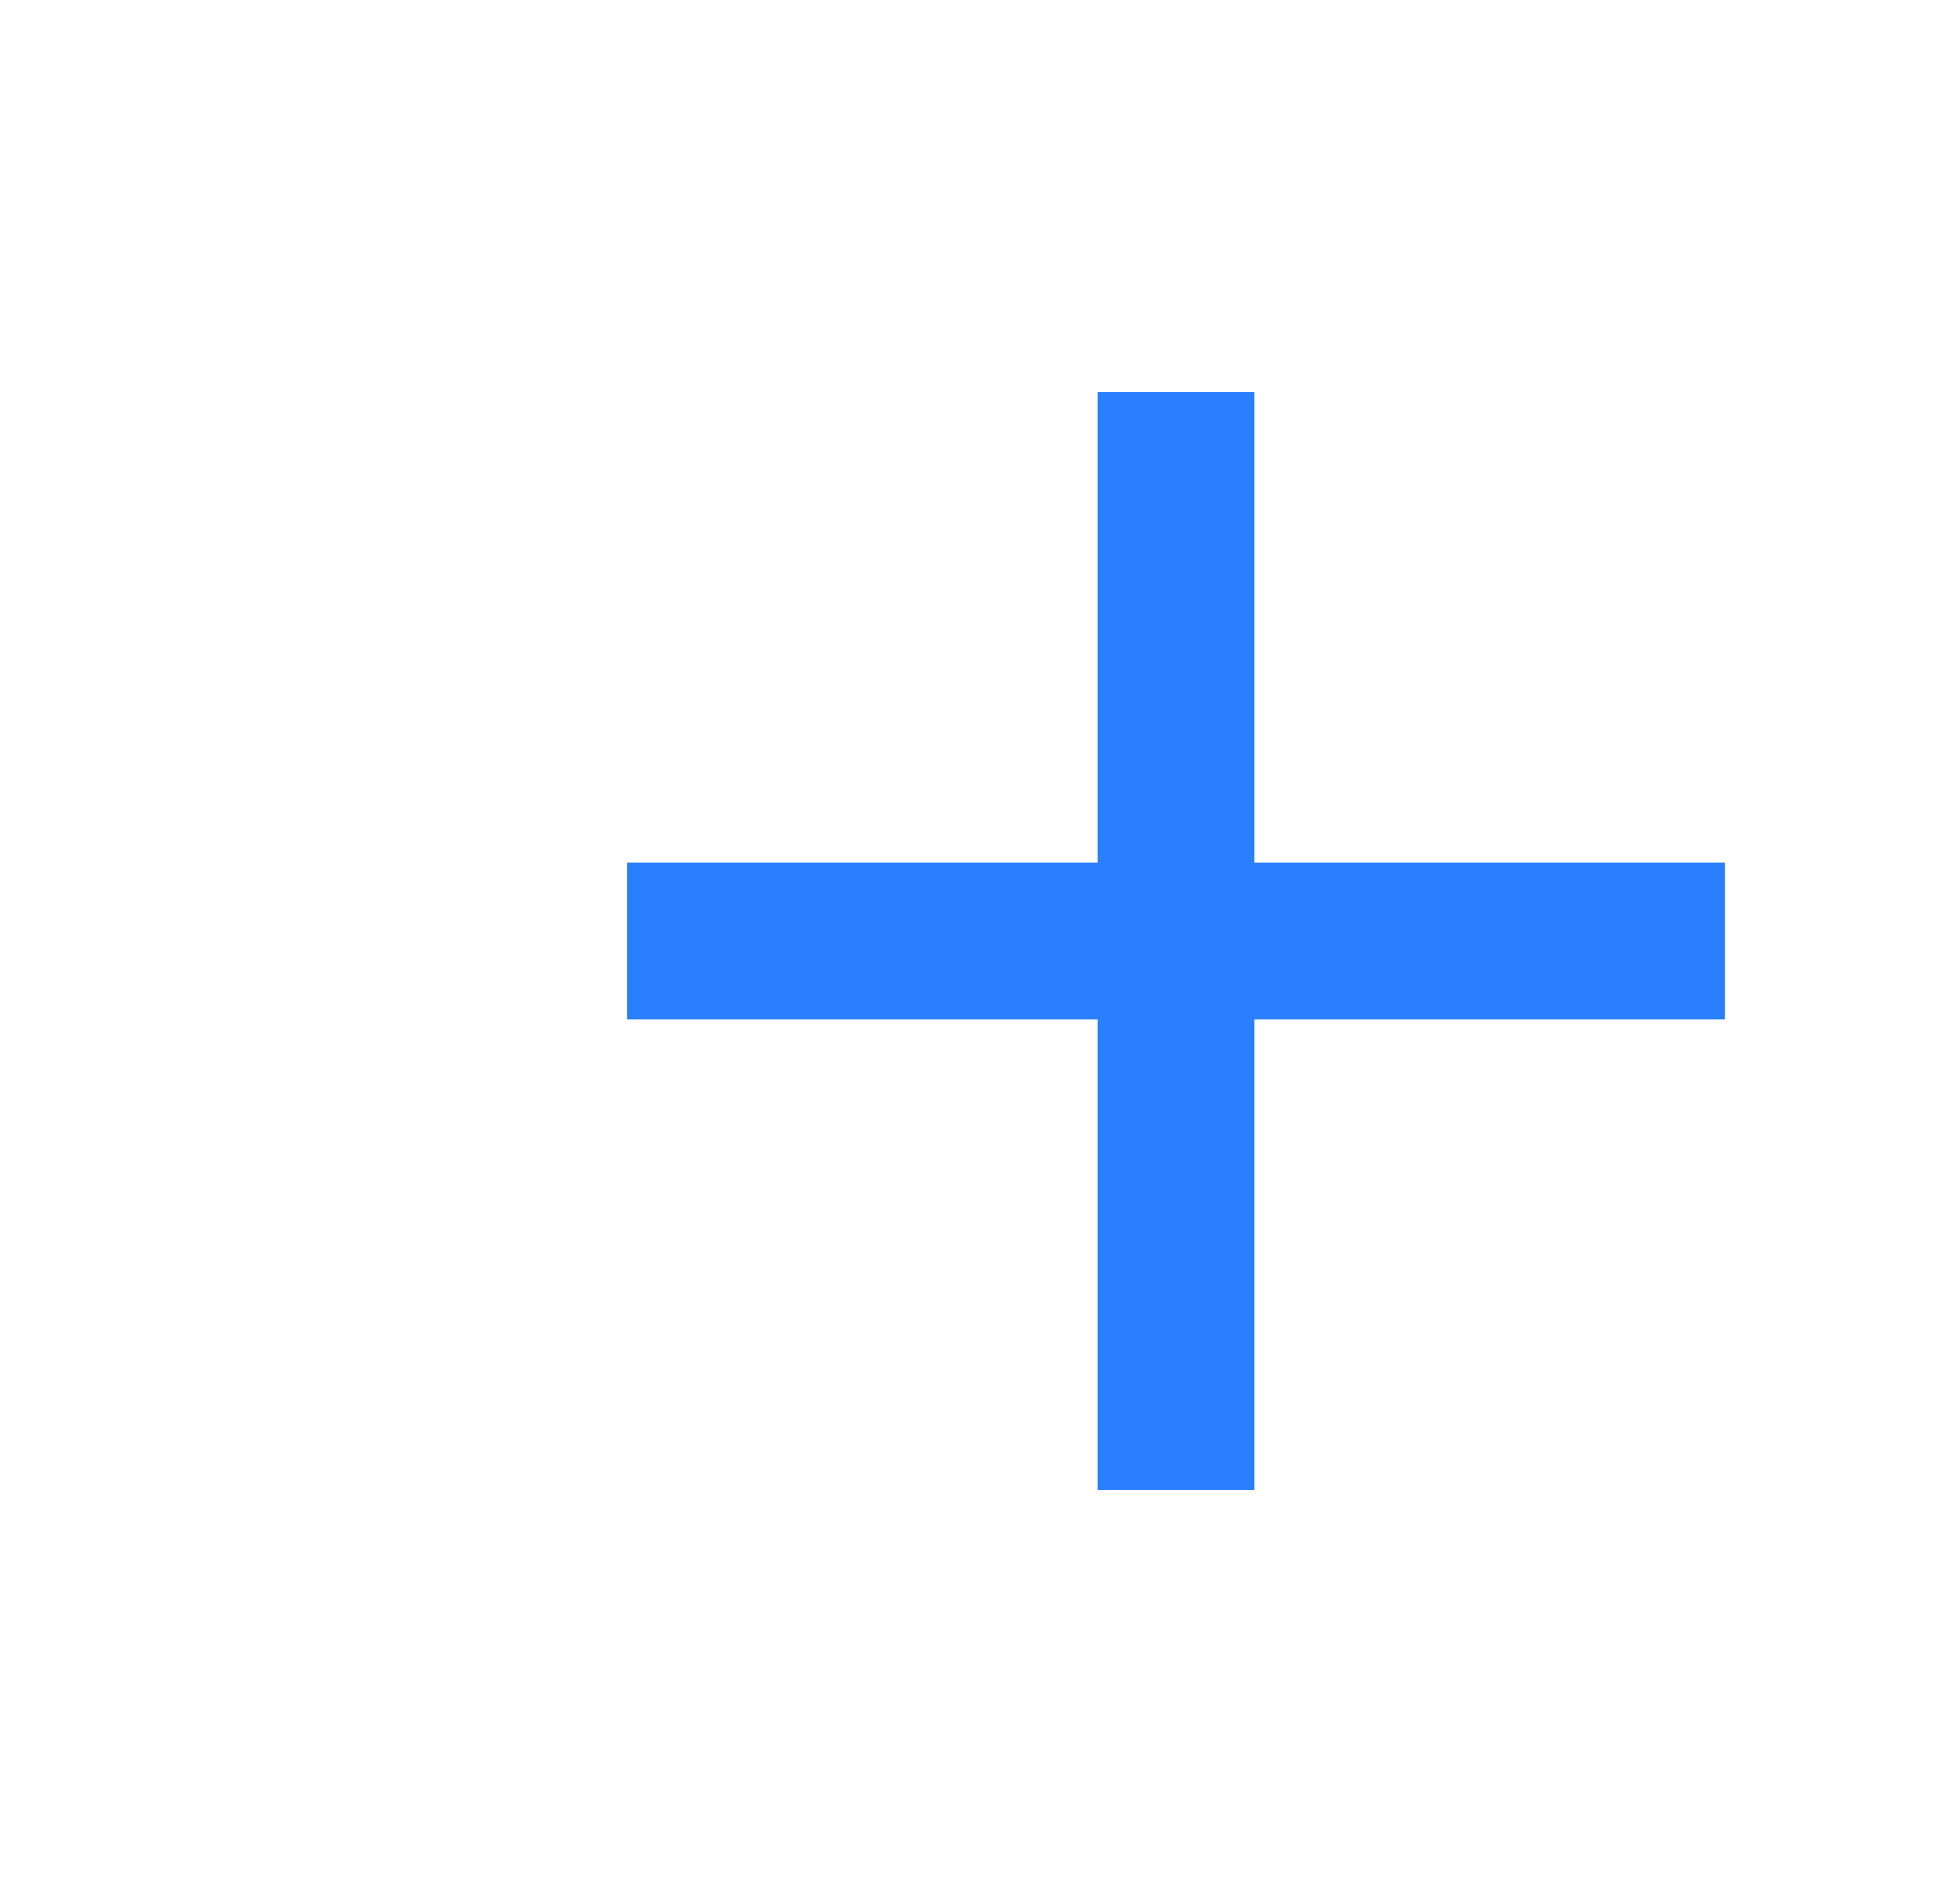 <svg xmlns="http://www.w3.org/2000/svg" xmlns:svg="http://www.w3.org/2000/svg" id="svg11300" width="25" height="24" version="1.0" style="display:inline;enable-background:new"><g style="display:inline" id="layer1" transform="translate(0,-276)"><g style="fill:#2a7fff;fill-opacity:1;display:inline;enable-background:new" id="g3067" transform="translate(0,276)"><g id="layer1-2" transform="translate(0,-276)" style="fill:#2a7fff;fill-opacity:1;display:inline"><path style="fill:#2a7fff;fill-opacity:1;display:inline;enable-background:new" id="rect3119" d="m 14,281 0,6 -6,0 0,2 6,0 0,6 2,0 0,-6 6,0 0,-2 -6,0 0,-6 -2,0 z"/></g></g></g></svg>